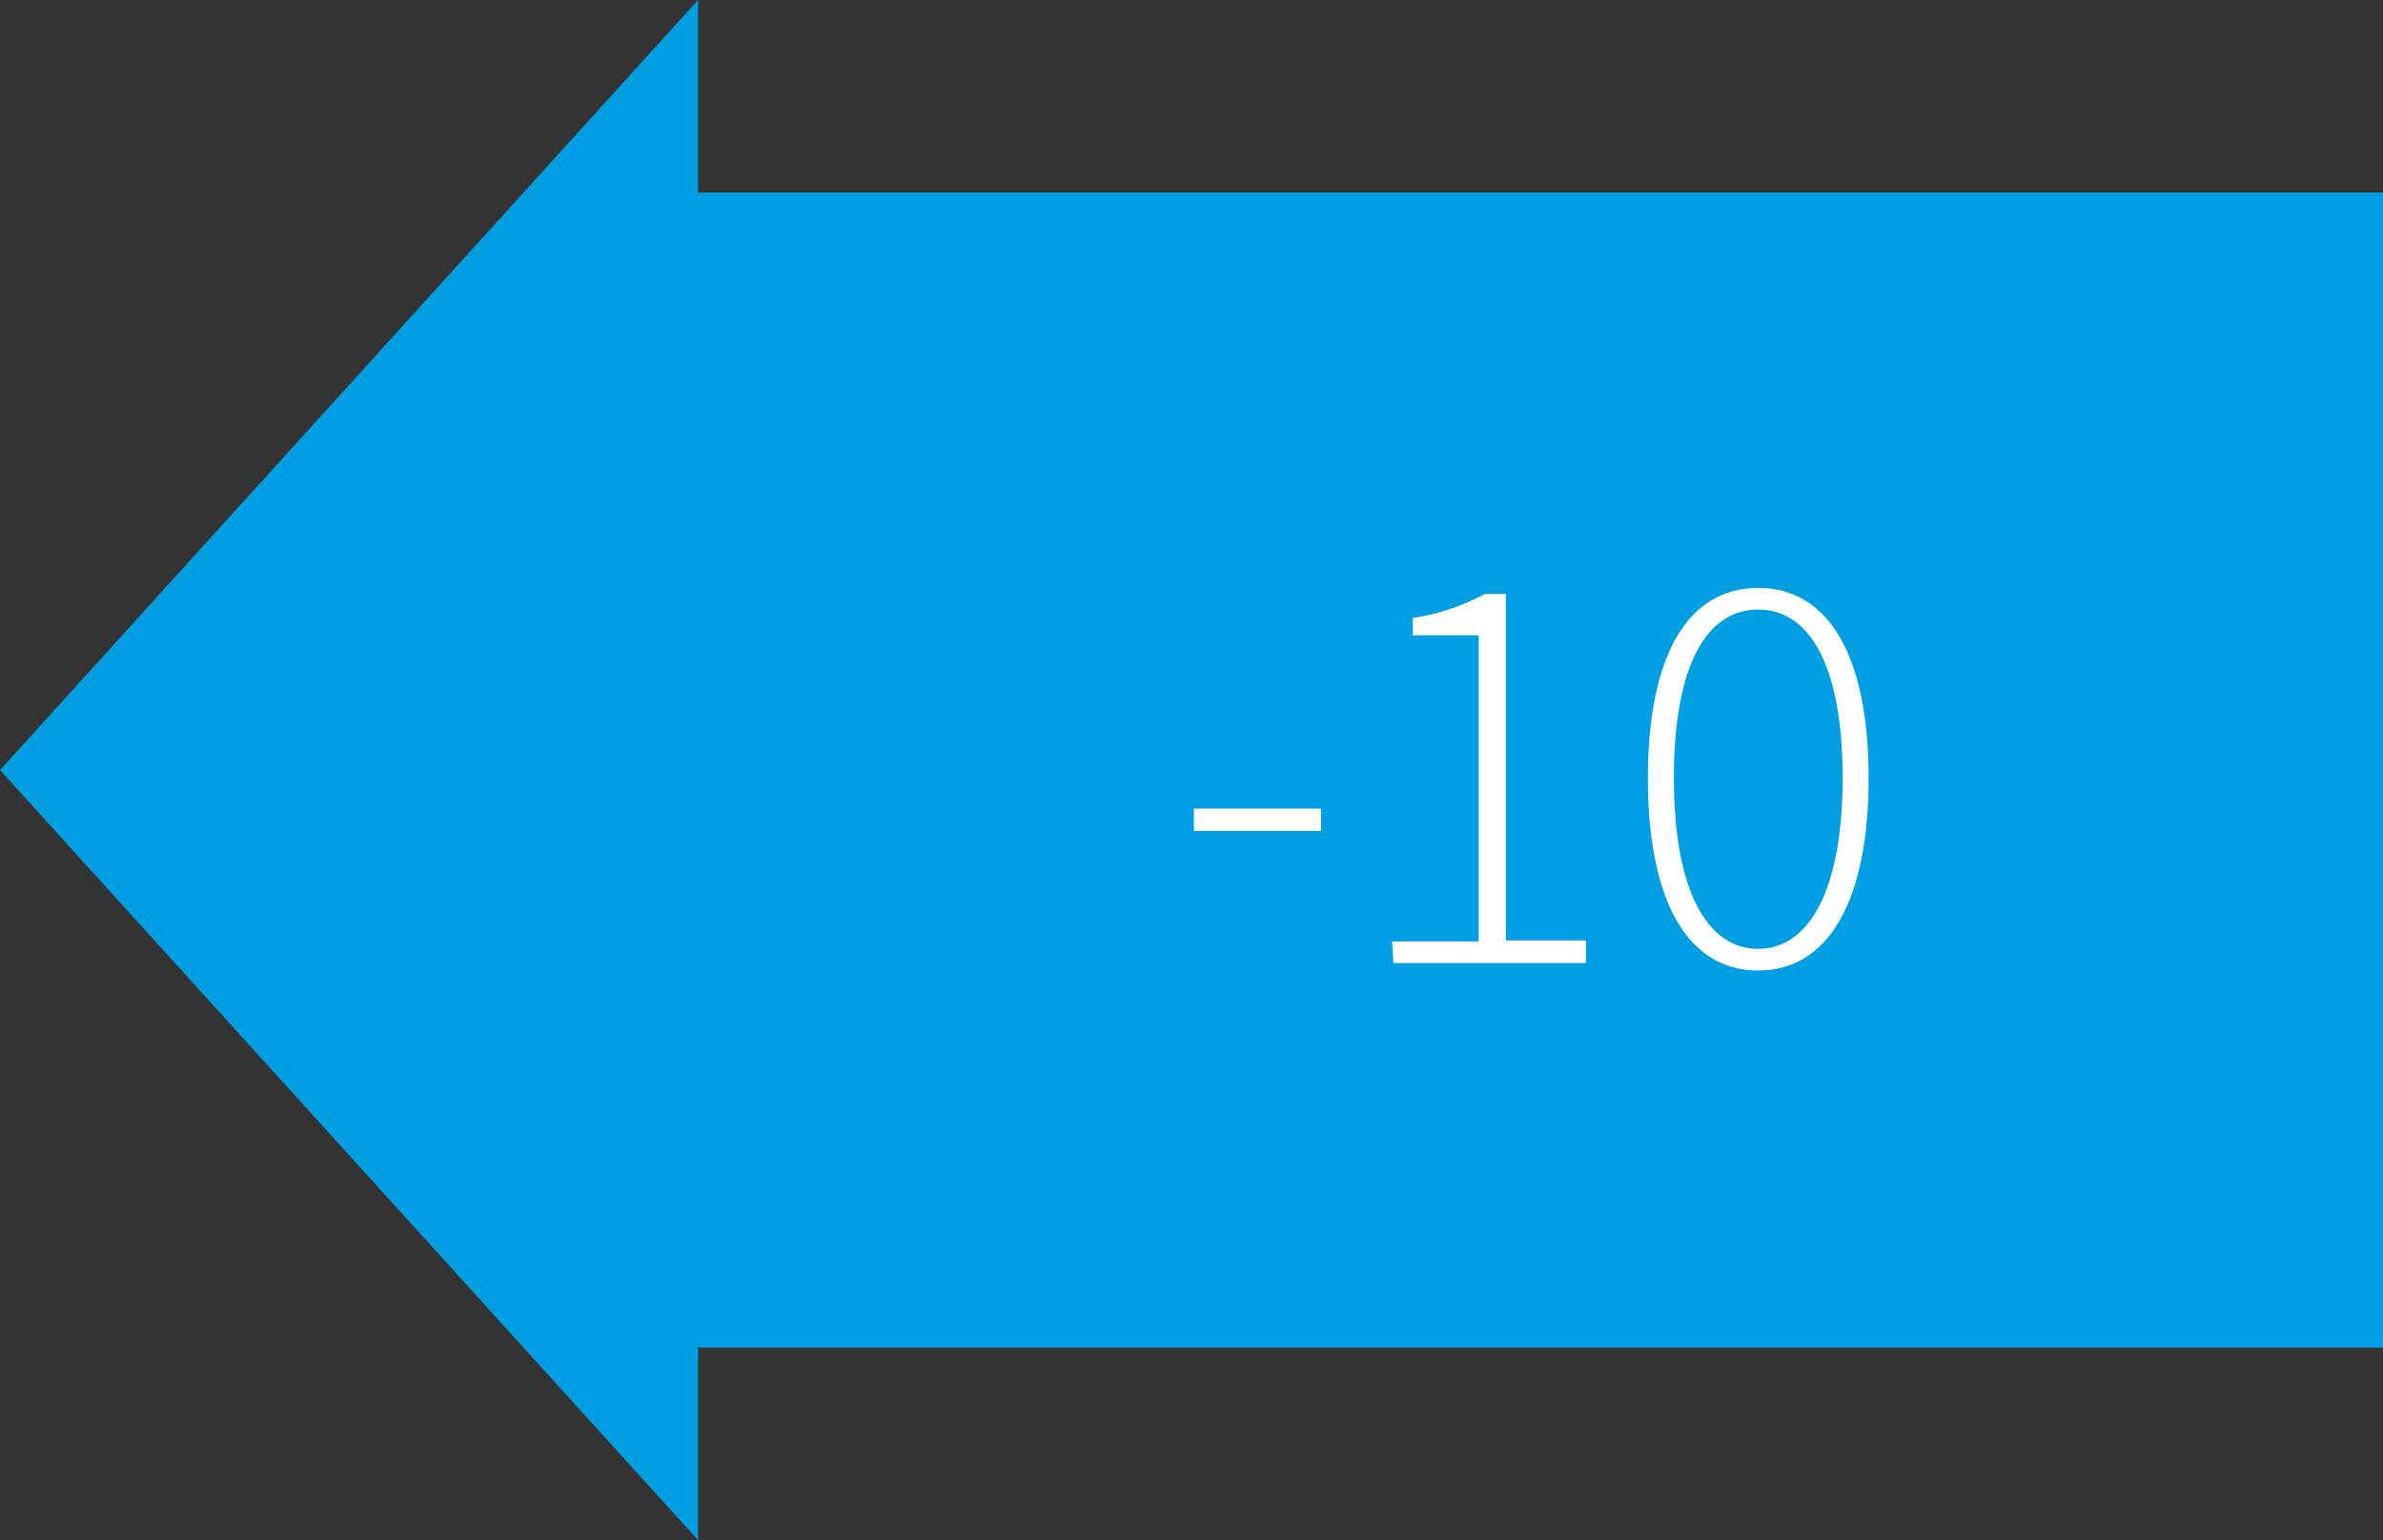<svg xmlns="http://www.w3.org/2000/svg" viewBox="0 0 99 64"><rect x="0" y="0" width="99" height="64" fill="#333333" stroke="none"/><title>Icon-Move-X-10-Hover</title><polygon points="0 32 29 64 29 56 99 56 99 8 29 8 29 0 0 32" style="fill:#009ee3;fill-rule:evenodd"/><path d="M49.6,33.6h5.28v.93H49.6Z" style="fill:#fff"/><path d="M57.83,39.12h3.6V26.4H58.69v-.72a9.27,9.27,0,0,0,3-1h.87v14.4h3.33v.94h-8Z" style="fill:#fff"/><path d="M68.46,32.33c0-5.09,1.66-7.9,4.58-7.9s4.59,2.81,4.59,7.9-1.66,8-4.59,8S68.46,37.44,68.46,32.33Zm8.09,0c0-4.68-1.37-7-3.51-7s-3.5,2.31-3.5,7,1.39,7.1,3.5,7.1S76.55,37,76.55,32.33Z" style="fill:#fff"/></svg>